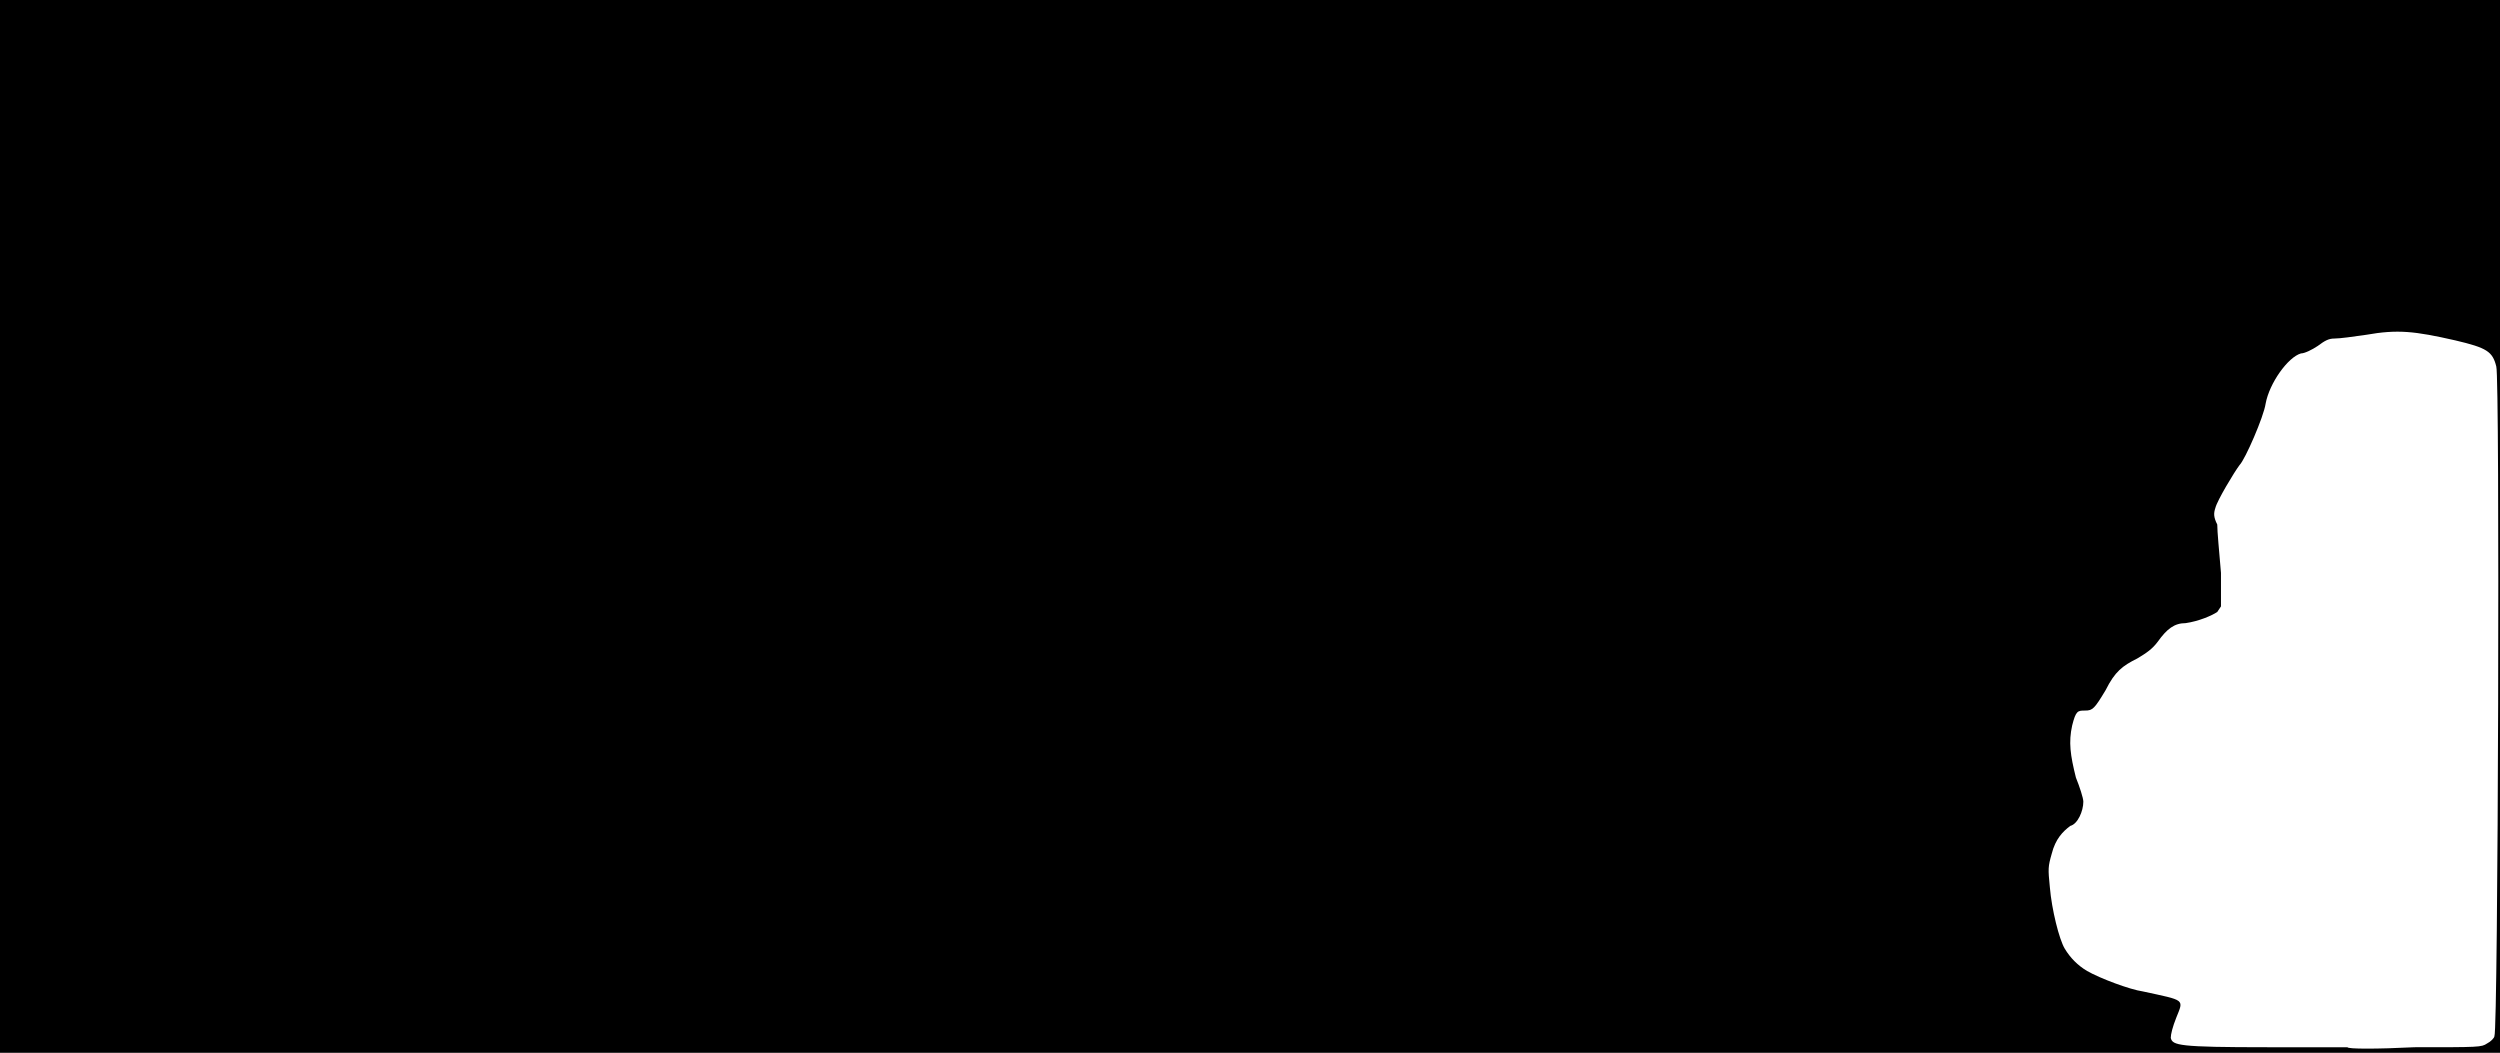 <svg xmlns="http://www.w3.org/2000/svg" width="1344" height="566"><path d="M0 283V0h1344v566H0V283m1337 278c2-1 4-3 4-4 2-3 3-354 1-360-2-8-5-10-22-14-22-5-31-6-48-3-7 1-14 2-17 2s-5 1-9 4c-3 2-7 4-9 4-7 2-17 16-19 27-1 7-11 30-14 33-3 4-12 19-13 23-1 3-1 5 1 9 0 4 1 14 2 26v18l-2 3c-3 2-10 5-17 6-6 0-10 3-15 10-3 4-6 6-11 9-8 4-12 7-17 17-6 10-7 11-11 11s-5 0-7 8c-2 9-1 16 2 28 2 5 4 11 4 13 0 5-3 12-7 13-4 3-8 7-10 15-2 7-2 8-1 18 1 12 5 28 8 33s7 9 12 12c7 4 23 10 30 11 23 5 22 4 18 14-2 5-3 9-3 11 1 4 4 5 52 5h43c0 1 16 1 36 0 35 0 36 0 39-2z"/></svg>
